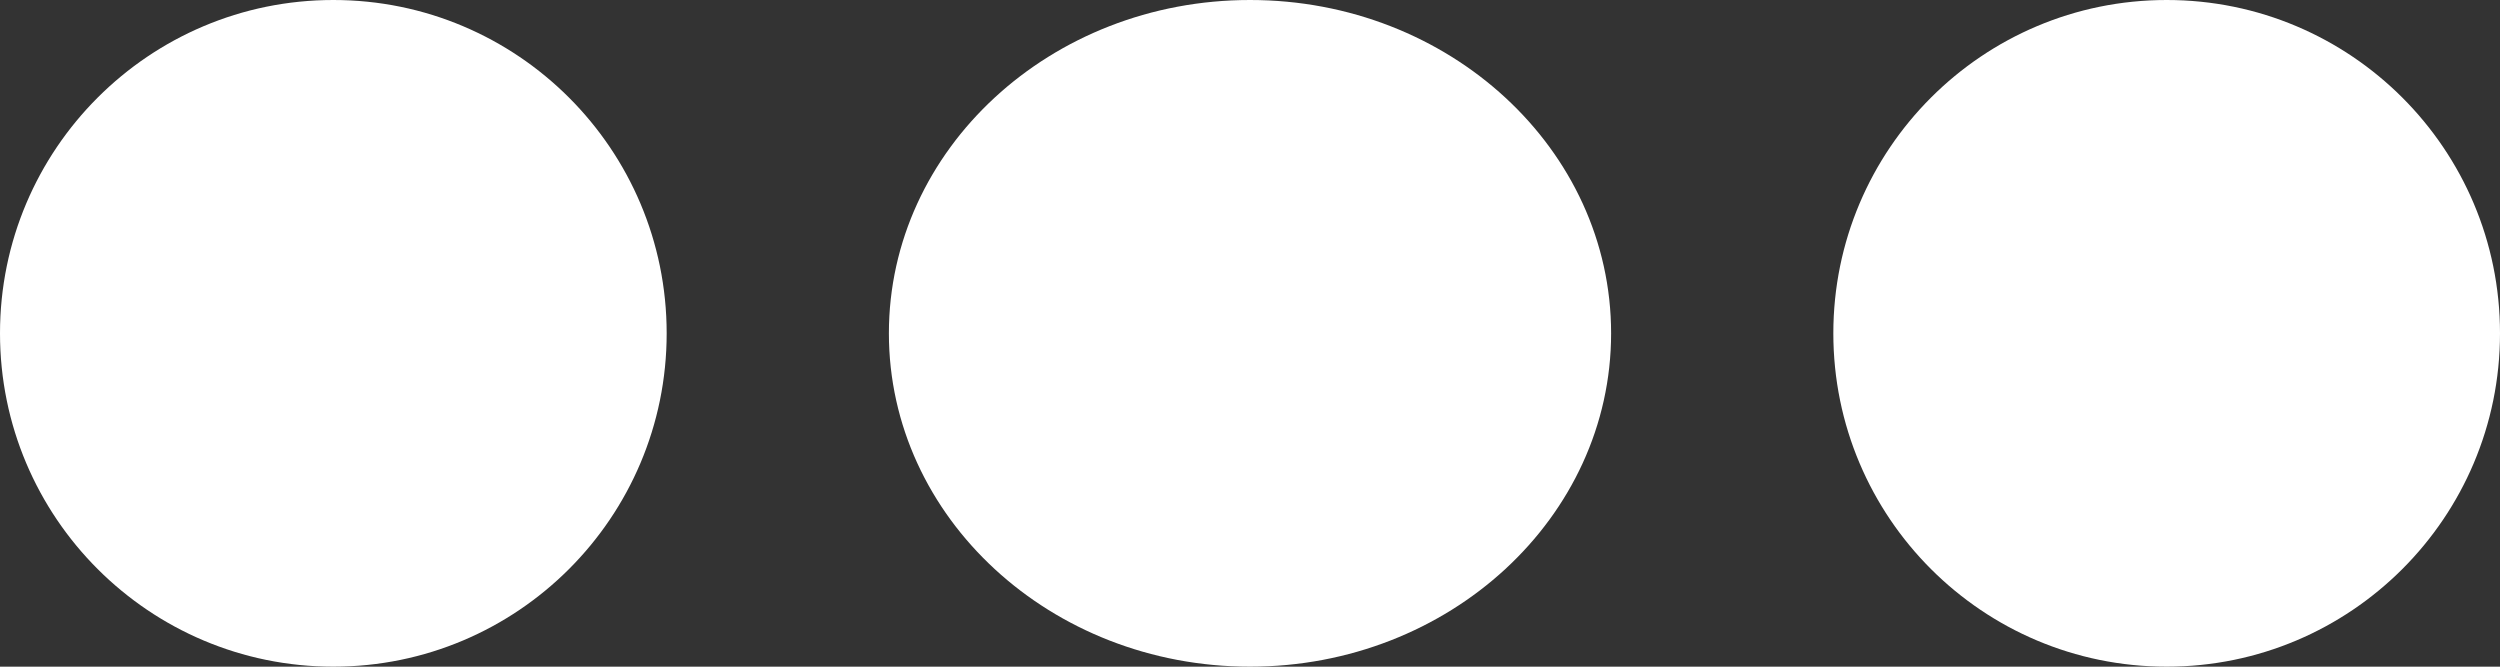 <svg width="45" height="12" viewBox="0 0 45 12" fill="none" xmlns="http://www.w3.org/2000/svg">
<rect x="0" y="0" width="45" height="12" fill="#333333" stroke="none"/>
<circle cx="6" cy="6" r="6" transform="rotate(180 6 6)" fill="white"/>
<ellipse cx="22.5" cy="6" rx="6.5" ry="6" transform="rotate(180 22.5 6)" fill="white"/>
<circle cx="39" cy="6" r="6" transform="rotate(180 39 6)" fill="white"/>
</svg>
